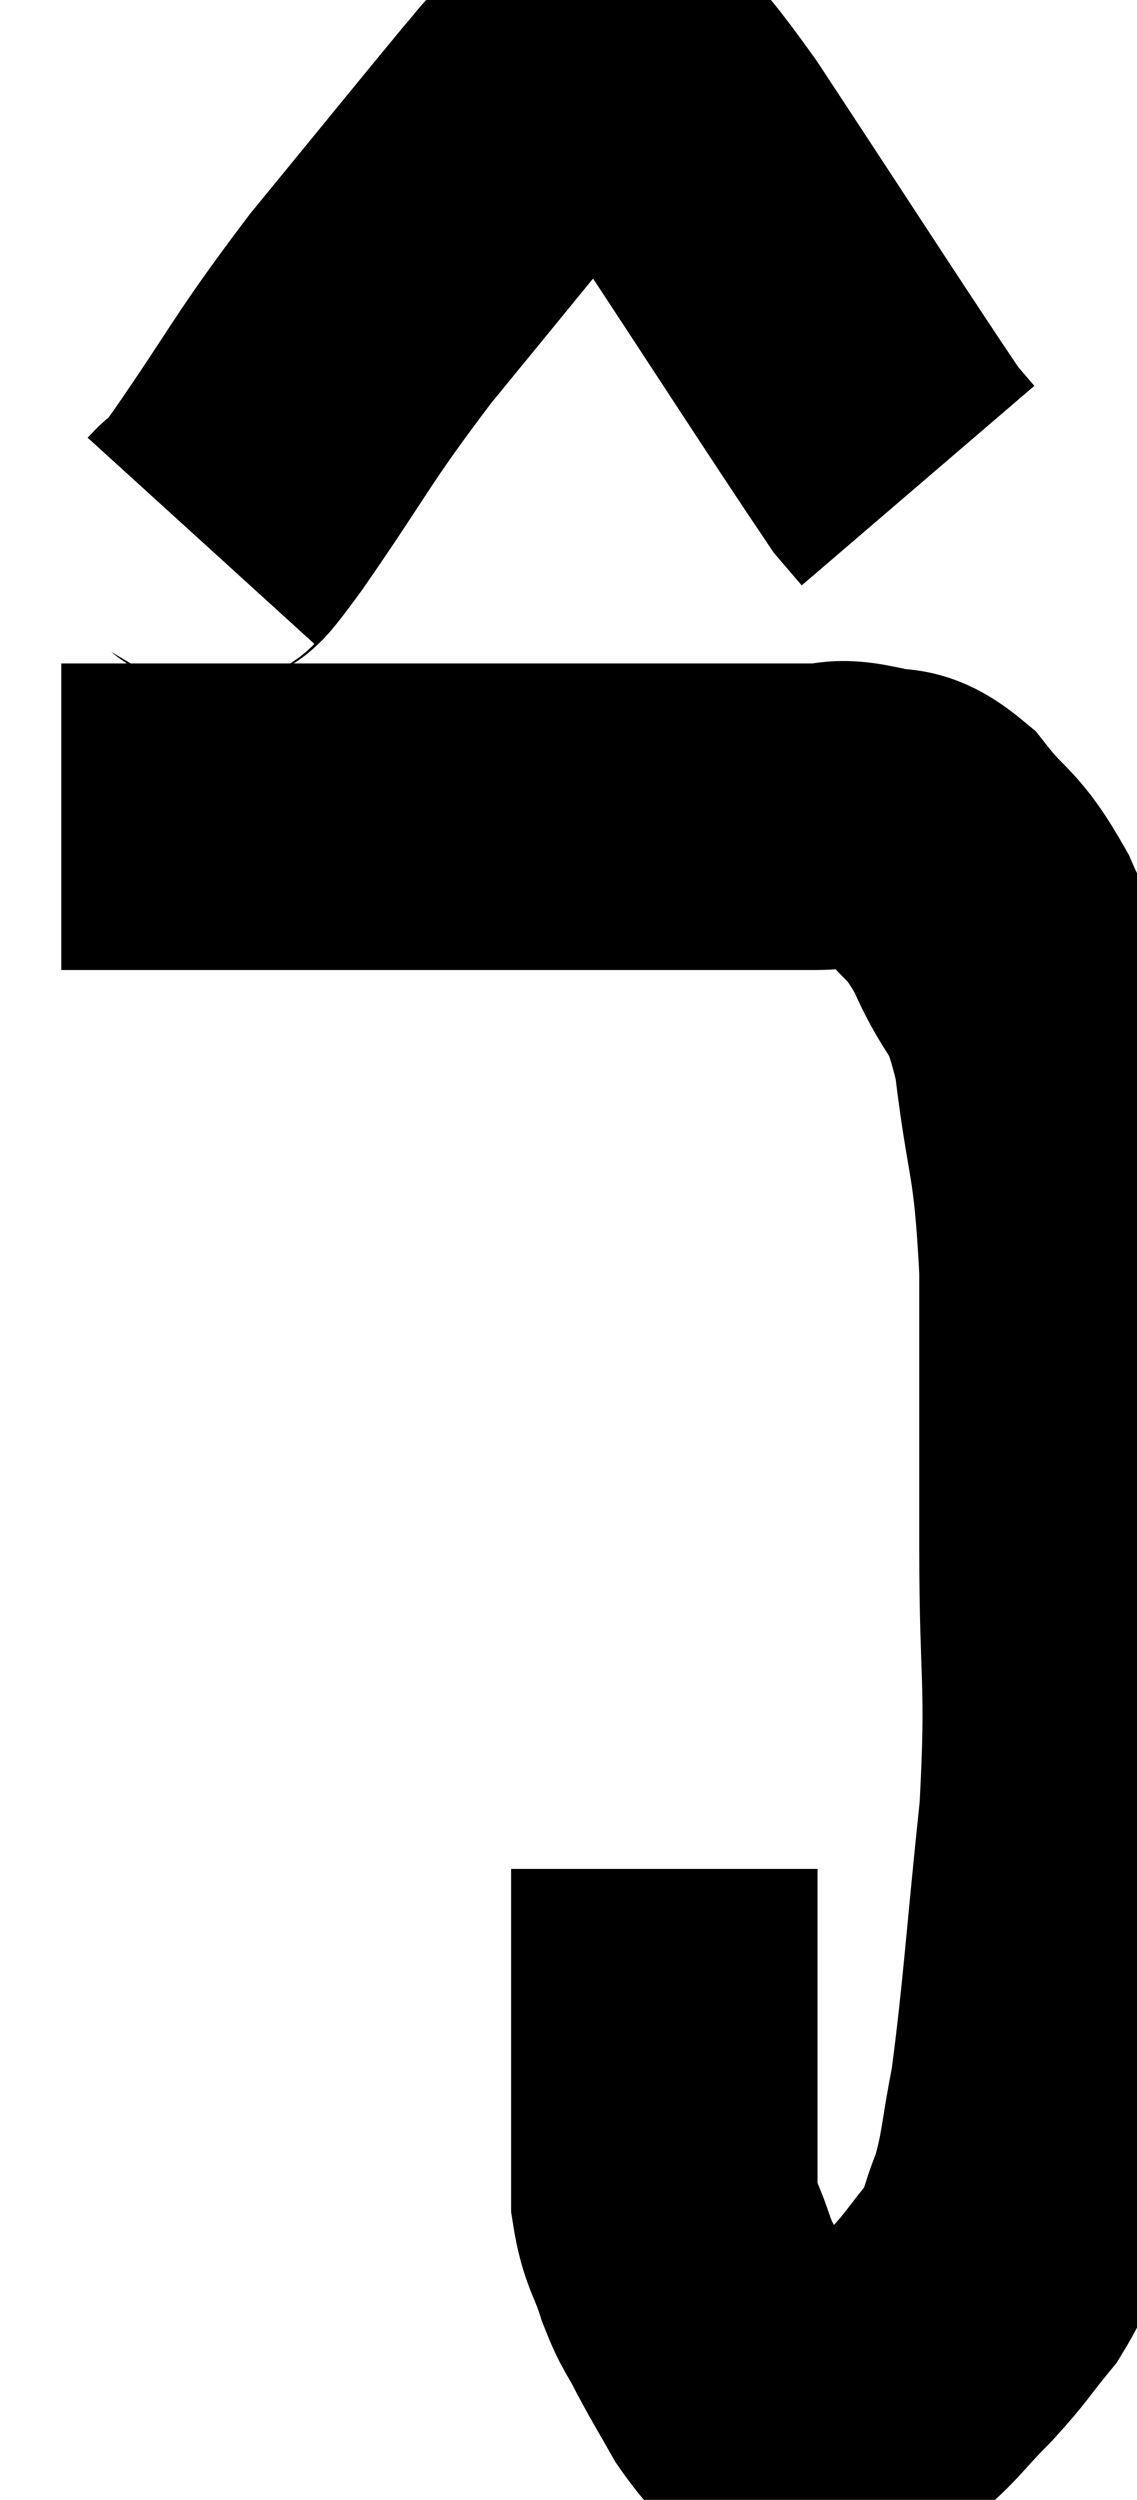 <svg xmlns="http://www.w3.org/2000/svg" viewBox="16.4 3.9 18.553 40.77" width="18.553" height="40.77"><path d="M 17.4 17.22 C 18.75 17.22, 18.39 17.22, 20.1 17.22 C 22.17 17.22, 22.425 17.22, 24.24 17.22 C 25.8 17.22, 25.995 17.22, 27.36 17.22 C 28.53 17.22, 28.92 17.22, 29.7 17.22 C 30.09 17.22, 30.03 17.13, 30.48 17.22 C 30.99 17.4, 30.975 17.145, 31.5 17.58 C 32.04 18.27, 32.085 18.09, 32.58 18.96 C 33.03 20.01, 33.15 19.65, 33.48 21.06 C 33.69 22.83, 33.795 22.575, 33.9 24.6 C 33.9 26.88, 33.9 26.94, 33.9 29.16 C 33.9 31.32, 34.02 31.26, 33.9 33.48 C 33.66 35.76, 33.63 36.45, 33.42 38.04 C 33.24 38.94, 33.27 39.105, 33.06 39.84 C 32.82 40.41, 32.91 40.44, 32.58 40.98 C 32.16 41.49, 32.205 41.49, 31.74 42 C 31.23 42.51, 31.185 42.645, 30.72 43.02 C 30.3 43.26, 30.12 43.35, 29.88 43.5 C 29.82 43.56, 29.835 43.59, 29.76 43.62 C 29.67 43.62, 29.7 43.635, 29.58 43.62 C 29.43 43.59, 29.535 43.785, 29.28 43.56 C 28.92 43.14, 28.875 43.17, 28.56 42.72 C 28.29 42.24, 28.26 42.21, 28.02 41.76 C 27.81 41.34, 27.795 41.415, 27.6 40.92 C 27.42 40.35, 27.33 40.35, 27.24 39.78 C 27.24 39.21, 27.24 39.495, 27.24 38.64 C 27.24 37.5, 27.24 37.365, 27.24 36.36 C 27.24 35.49, 27.24 35.115, 27.24 34.62 C 27.24 34.5, 27.24 34.44, 27.24 34.38 L 27.24 34.38" fill="none" stroke="black" stroke-width="5"></path><path d="M 19.68 12.72 C 19.98 12.39, 19.59 13.005, 20.28 12.06 C 21.36 10.5, 21.285 10.47, 22.44 8.94 C 23.67 7.44, 24.18 6.81, 24.9 5.94 C 25.11 5.7, 25.125 5.655, 25.32 5.46 C 25.5 5.31, 25.515 5.265, 25.68 5.16 C 25.83 5.1, 25.905 5.07, 25.98 5.04 C 25.98 5.04, 25.98 5.04, 25.98 5.04 C 25.98 5.04, 25.86 5.04, 25.98 5.04 C 26.22 5.04, 26.04 4.725, 26.46 5.04 C 27.06 5.67, 26.52 4.71, 27.66 6.3 C 29.34 8.85, 30.09 10.02, 31.02 11.4 C 31.2 11.61, 31.29 11.715, 31.38 11.82 L 31.38 11.82" fill="none" stroke="black" stroke-width="5"></path></svg>